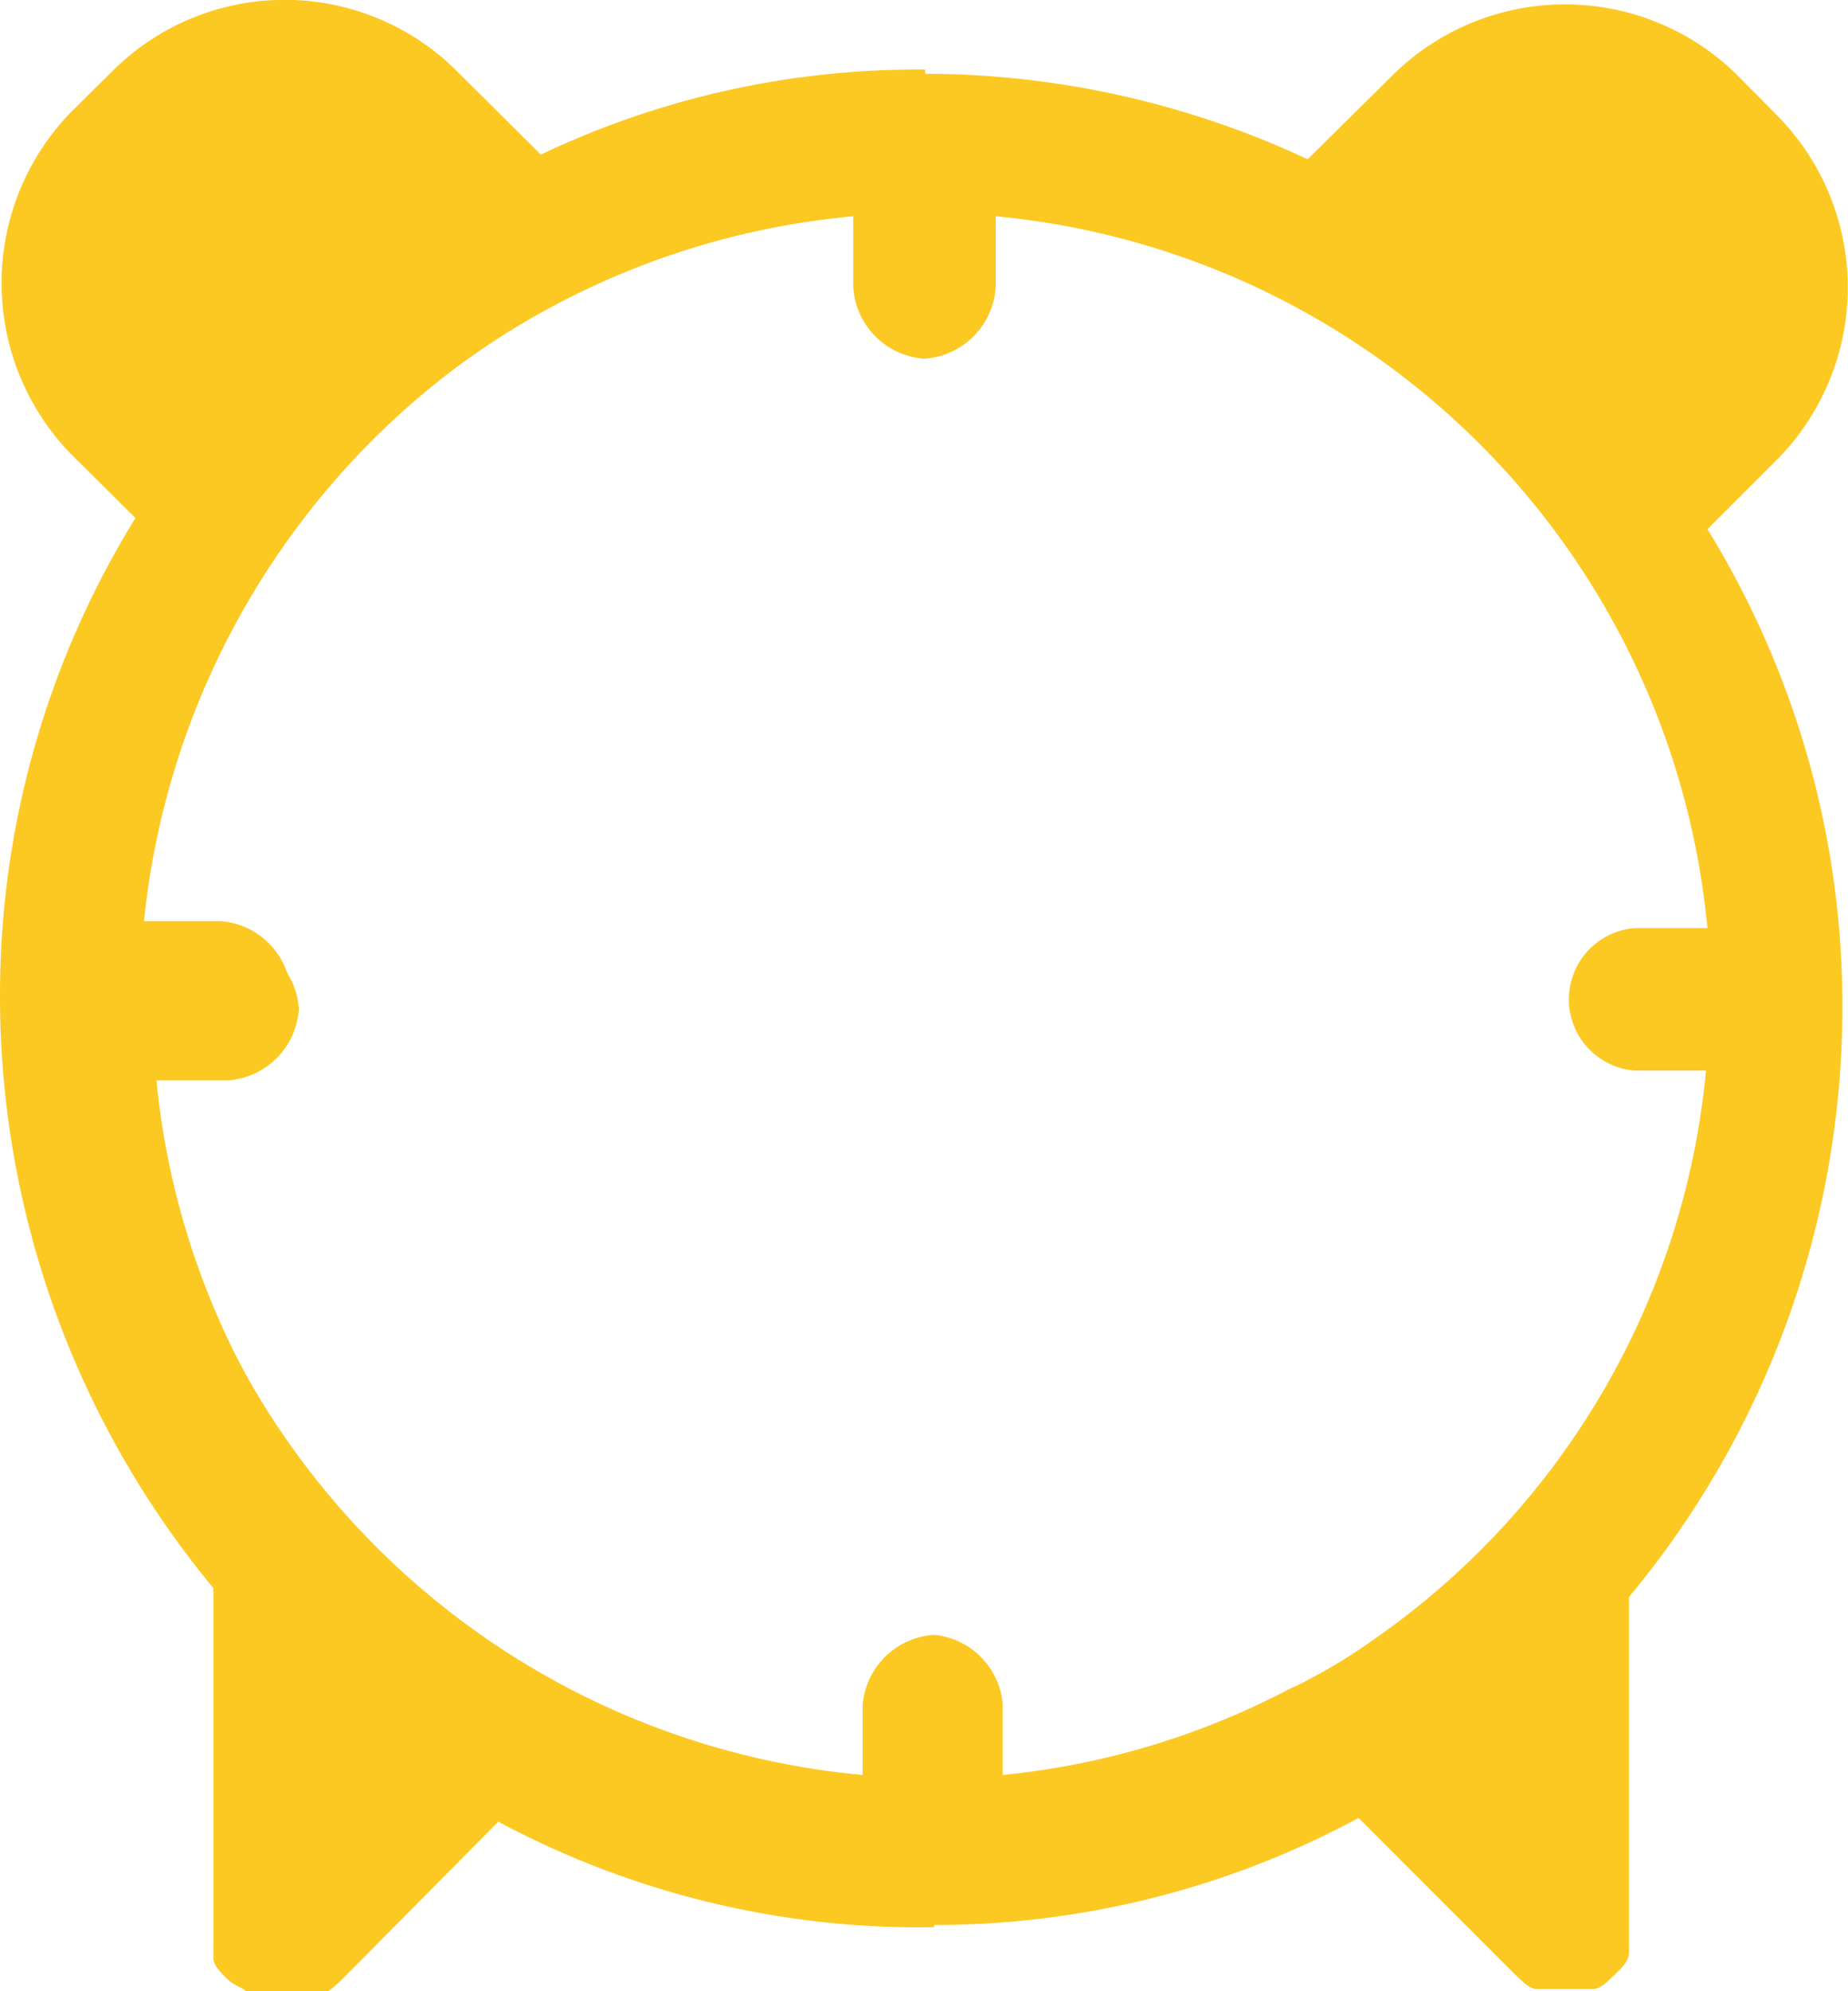 <svg xmlns="http://www.w3.org/2000/svg" viewBox="0 0 39.57 42.63"><defs><style>.cls-1{fill:#fcc822;}</style></defs><g id="Layer_2" data-name="Layer 2"><g id="Layer_1-2" data-name="Layer 1"><path class="cls-1" d="M38.08,2.5l-.91-.92a5.25,5.25,0,0,0-7.32,0L28,3.41A19.4,19.4,0,0,0,17.36,1.73a19.82,19.82,0,0,0,2.43,39.48,19.13,19.13,0,0,0,9.3-2.29l3.35,3.35c.16.15.31.31.46.31h1.22c.15,0,.3-.16.46-.31s.3-.3.3-.46V34.19a19.75,19.75,0,0,0,4.57-12.64,19.47,19.47,0,0,0-2.89-10.22l1.52-1.52A5.24,5.24,0,0,0,38.08,2.5ZM35,22.92h1.53A16.73,16.73,0,0,1,29.4,35.11a11.58,11.58,0,0,1-1.83,1.07A16.74,16.74,0,0,1,21.47,38V36.48A1.63,1.63,0,0,0,20,35a1.64,1.64,0,0,0-1.53,1.52V38A16.91,16.91,0,0,1,3.18,22.76H4.71a1.63,1.63,0,0,0,1.52-1.52,1.63,1.63,0,0,0-1.52-1.52H3A16.89,16.89,0,0,1,18.27,4.63V6.15a1.64,1.64,0,0,0,1.52,1.53,1.64,1.64,0,0,0,1.53-1.53V4.63A16.9,16.9,0,0,1,36.56,19.87H35a1.53,1.53,0,0,0,0,3.05Z"/><path class="cls-1" d="M19.81,7.58V1.49a18.76,18.76,0,0,0-8.23,1.82L9.75,1.49a5.22,5.22,0,0,0-7.31,0l-.92.91a5.25,5.25,0,0,0,0,7.32L2.9,11.09A19.44,19.44,0,0,0,0,21.3,19.86,19.86,0,0,0,4.57,34v7.92c0,.15.15.31.31.46s.3.15.45.3H6.86c.15,0,.3-.15.46-.3L10.67,39A19.11,19.11,0,0,0,20,41.26V35.17a1.63,1.63,0,0,0-1.52,1.52v1.52a13.64,13.64,0,0,1-6.1-1.82c-.61-.31-1.21-.77-1.82-1.07A16.71,16.71,0,0,1,3.35,23.13H4.88A1.64,1.64,0,0,0,6.4,21.6a1.63,1.63,0,0,0-1.52-1.52H3.05A17,17,0,0,1,18.29,4.53V6.06A1.63,1.63,0,0,0,19.81,7.58Z"/></g></g></svg>